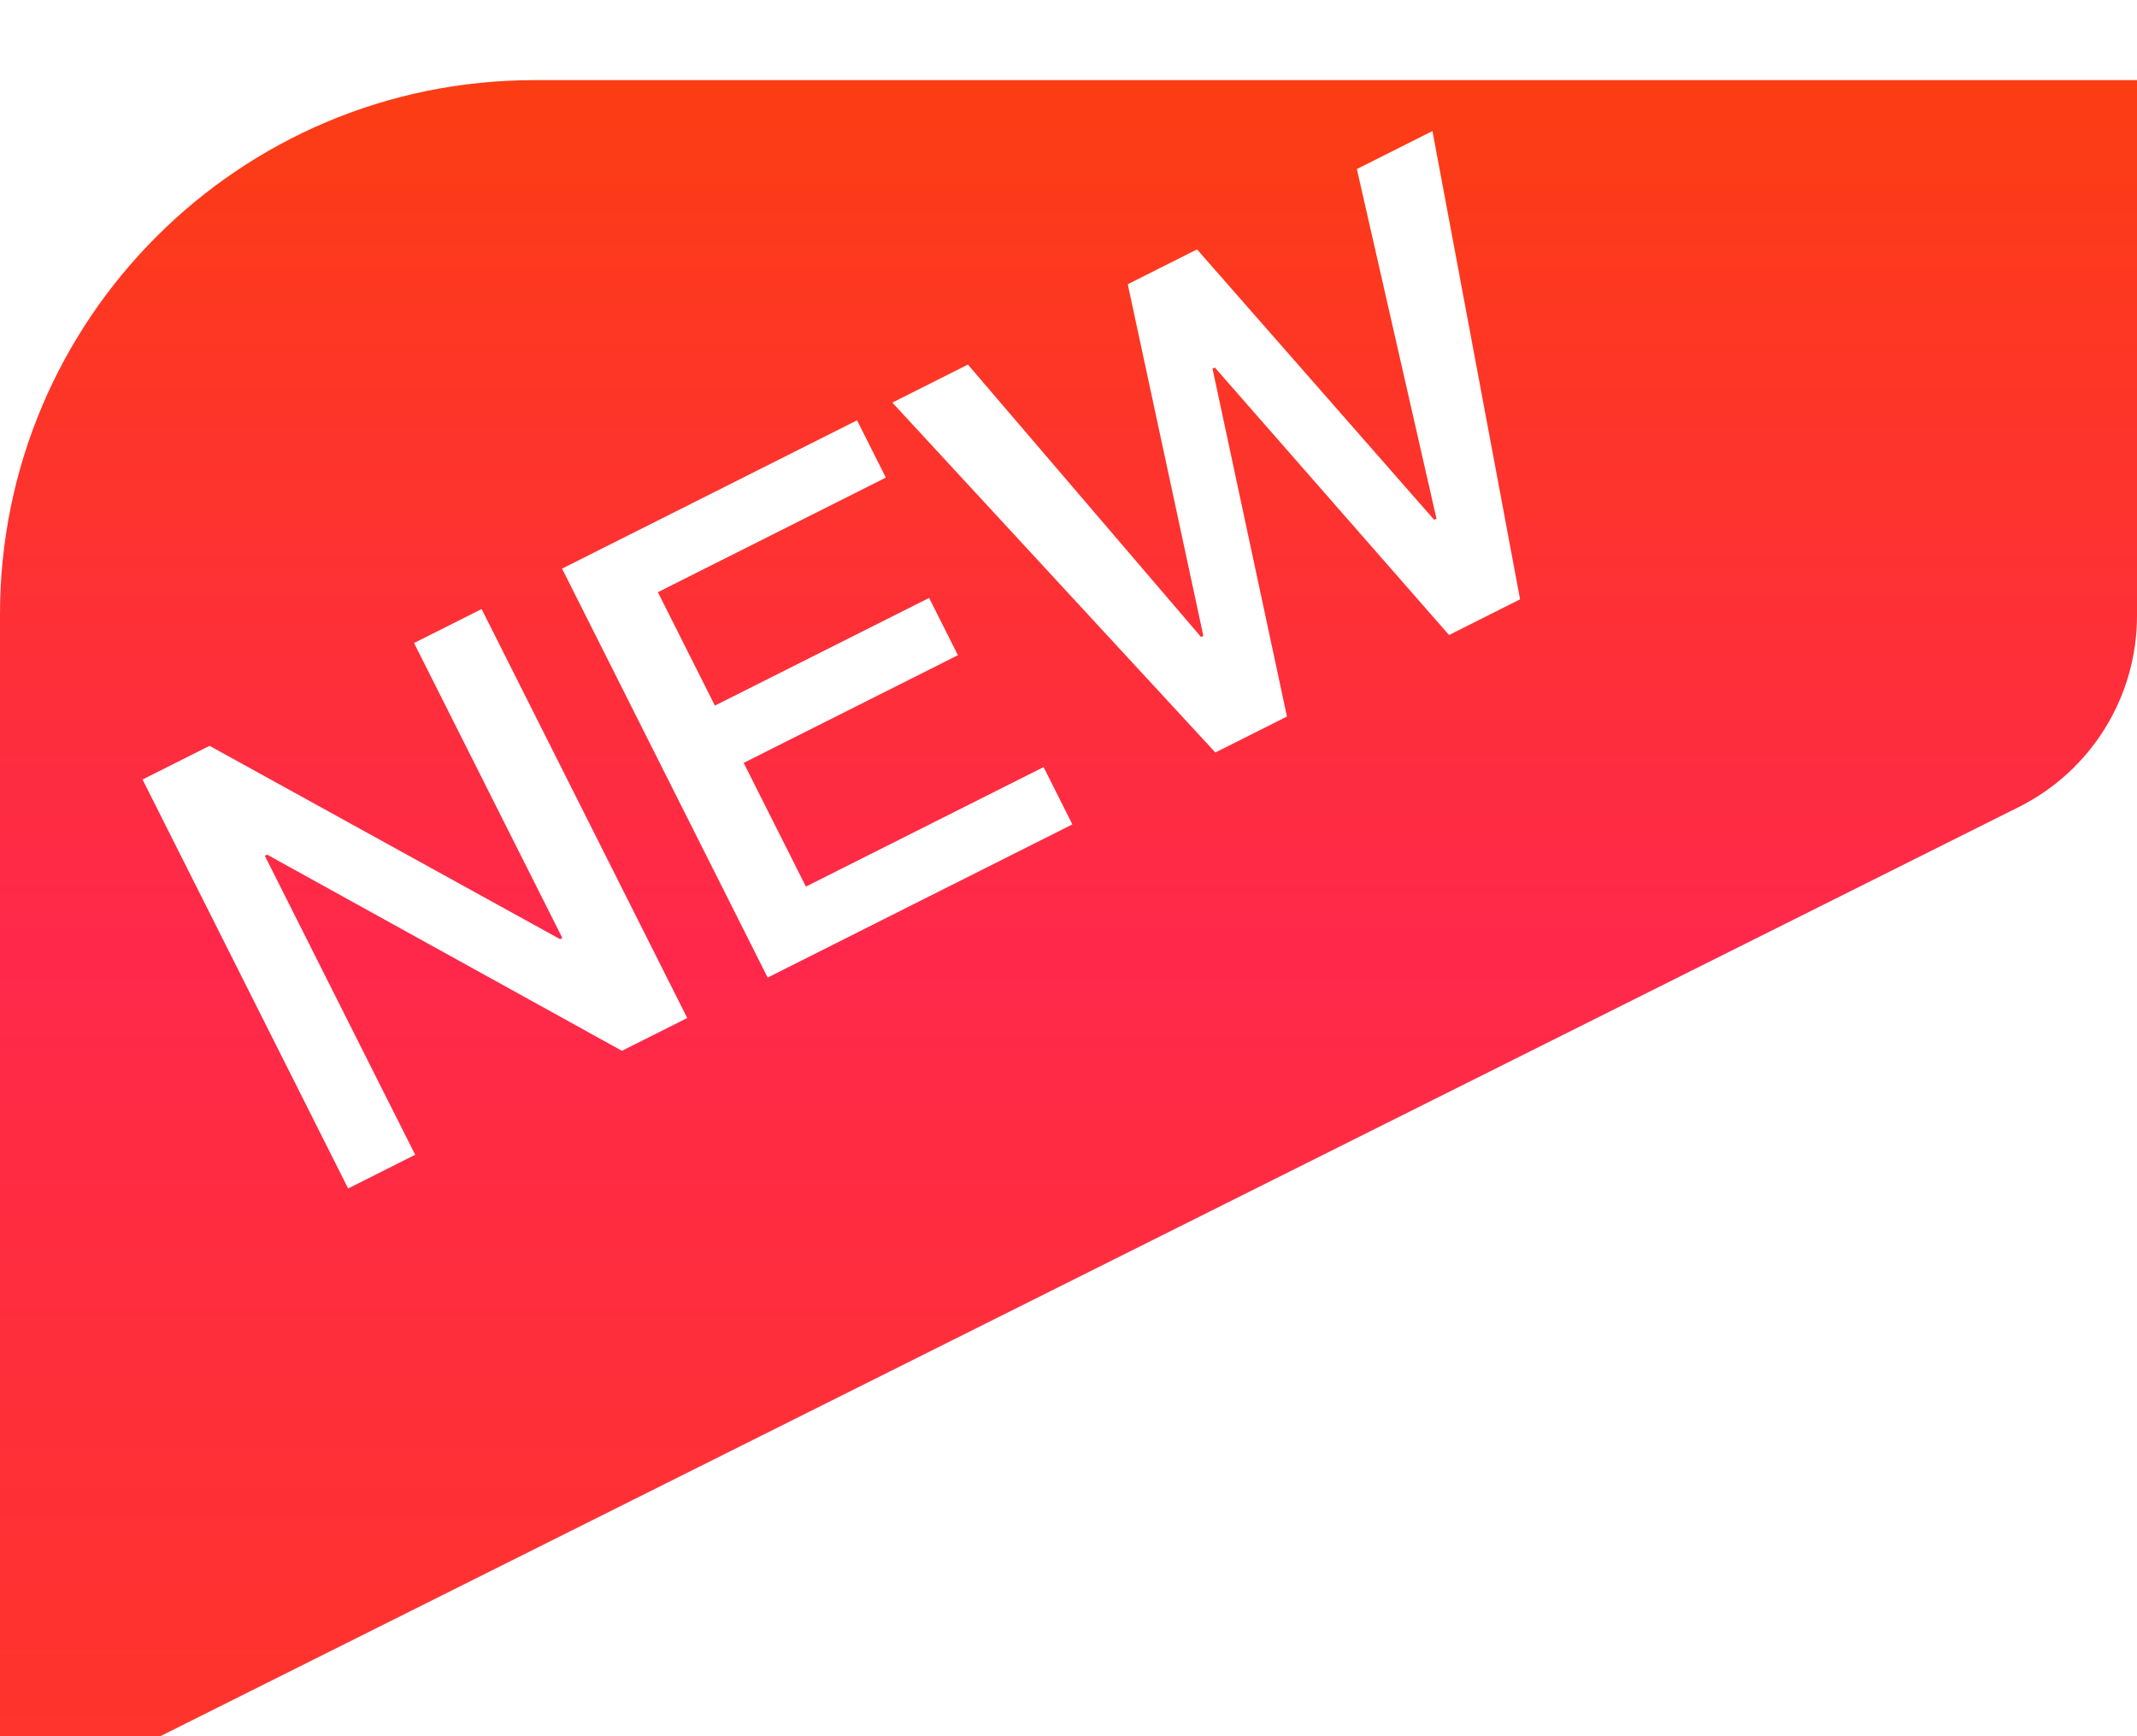 <svg width="80" height="65" viewBox="0 0 80 65" fill="none" xmlns="http://www.w3.org/2000/svg">
<g filter="url(#filter0_ii_12313_11710)">
<path d="M0 20C0 8.954 8.954 0 20 0H80V20.056C80 23.086 78.288 25.856 75.578 27.211L0 65V20Z" fill="url(#paint0_linear_12313_11710)"/>
</g>
<path d="M5.336 29.183L7.845 27.922L20.966 35.16L21.052 35.117L15.5 24.073L18.03 22.802L25.727 38.112L23.282 39.34L10 31.996L9.914 32.039L15.542 43.232L13.033 44.493L5.336 29.183ZM21.041 21.288L32.084 15.736L33.162 17.88L24.628 22.171L26.762 26.416L34.782 22.385L35.86 24.529L27.84 28.561L30.169 33.192L39.068 28.718L40.145 30.863L28.738 36.598L21.041 21.288ZM33.405 15.072L36.235 13.649L44.962 23.848L45.048 23.805L42.218 10.641L44.812 9.337L53.689 19.46L53.775 19.417L50.795 6.329L53.625 4.906L56.905 22.437L54.246 23.774L45.477 13.758L45.391 13.801L48.178 26.825L45.498 28.172L33.405 15.072Z" fill="white"/>
<defs>
<filter id="filter0_ii_12313_11710" x="0" y="-1" width="80" height="70" filterUnits="userSpaceOnUse" color-interpolation-filters="sRGB">
<feFlood flood-opacity="0" result="BackgroundImageFix"/>
<feBlend mode="normal" in="SourceGraphic" in2="BackgroundImageFix" result="shape"/>
<feColorMatrix in="SourceAlpha" type="matrix" values="0 0 0 0 0 0 0 0 0 0 0 0 0 0 0 0 0 0 127 0" result="hardAlpha"/>
<feOffset dy="4"/>
<feGaussianBlur stdDeviation="2"/>
<feComposite in2="hardAlpha" operator="arithmetic" k2="-1" k3="1"/>
<feColorMatrix type="matrix" values="0 0 0 0 1 0 0 0 0 1 0 0 0 0 1 0 0 0 0.25 0"/>
<feBlend mode="normal" in2="shape" result="effect1_innerShadow_12313_11710"/>
<feColorMatrix in="SourceAlpha" type="matrix" values="0 0 0 0 0 0 0 0 0 0 0 0 0 0 0 0 0 0 127 0" result="hardAlpha"/>
<feOffset dy="-1"/>
<feGaussianBlur stdDeviation="1.5"/>
<feComposite in2="hardAlpha" operator="arithmetic" k2="-1" k3="1"/>
<feColorMatrix type="matrix" values="0 0 0 0 1 0 0 0 0 1 0 0 0 0 1 0 0 0 0.4 0"/>
<feBlend mode="normal" in2="effect1_innerShadow_12313_11710" result="effect2_innerShadow_12313_11710"/>
</filter>
<linearGradient id="paint0_linear_12313_11710" x1="35" y1="0" x2="35" y2="65" gradientUnits="userSpaceOnUse">
<stop stop-color="#FC3D13"/>
<stop offset="0.5" stop-color="#FF284B"/>
<stop offset="1" stop-color="#FF3528"/>
</linearGradient>
</defs>
</svg>
